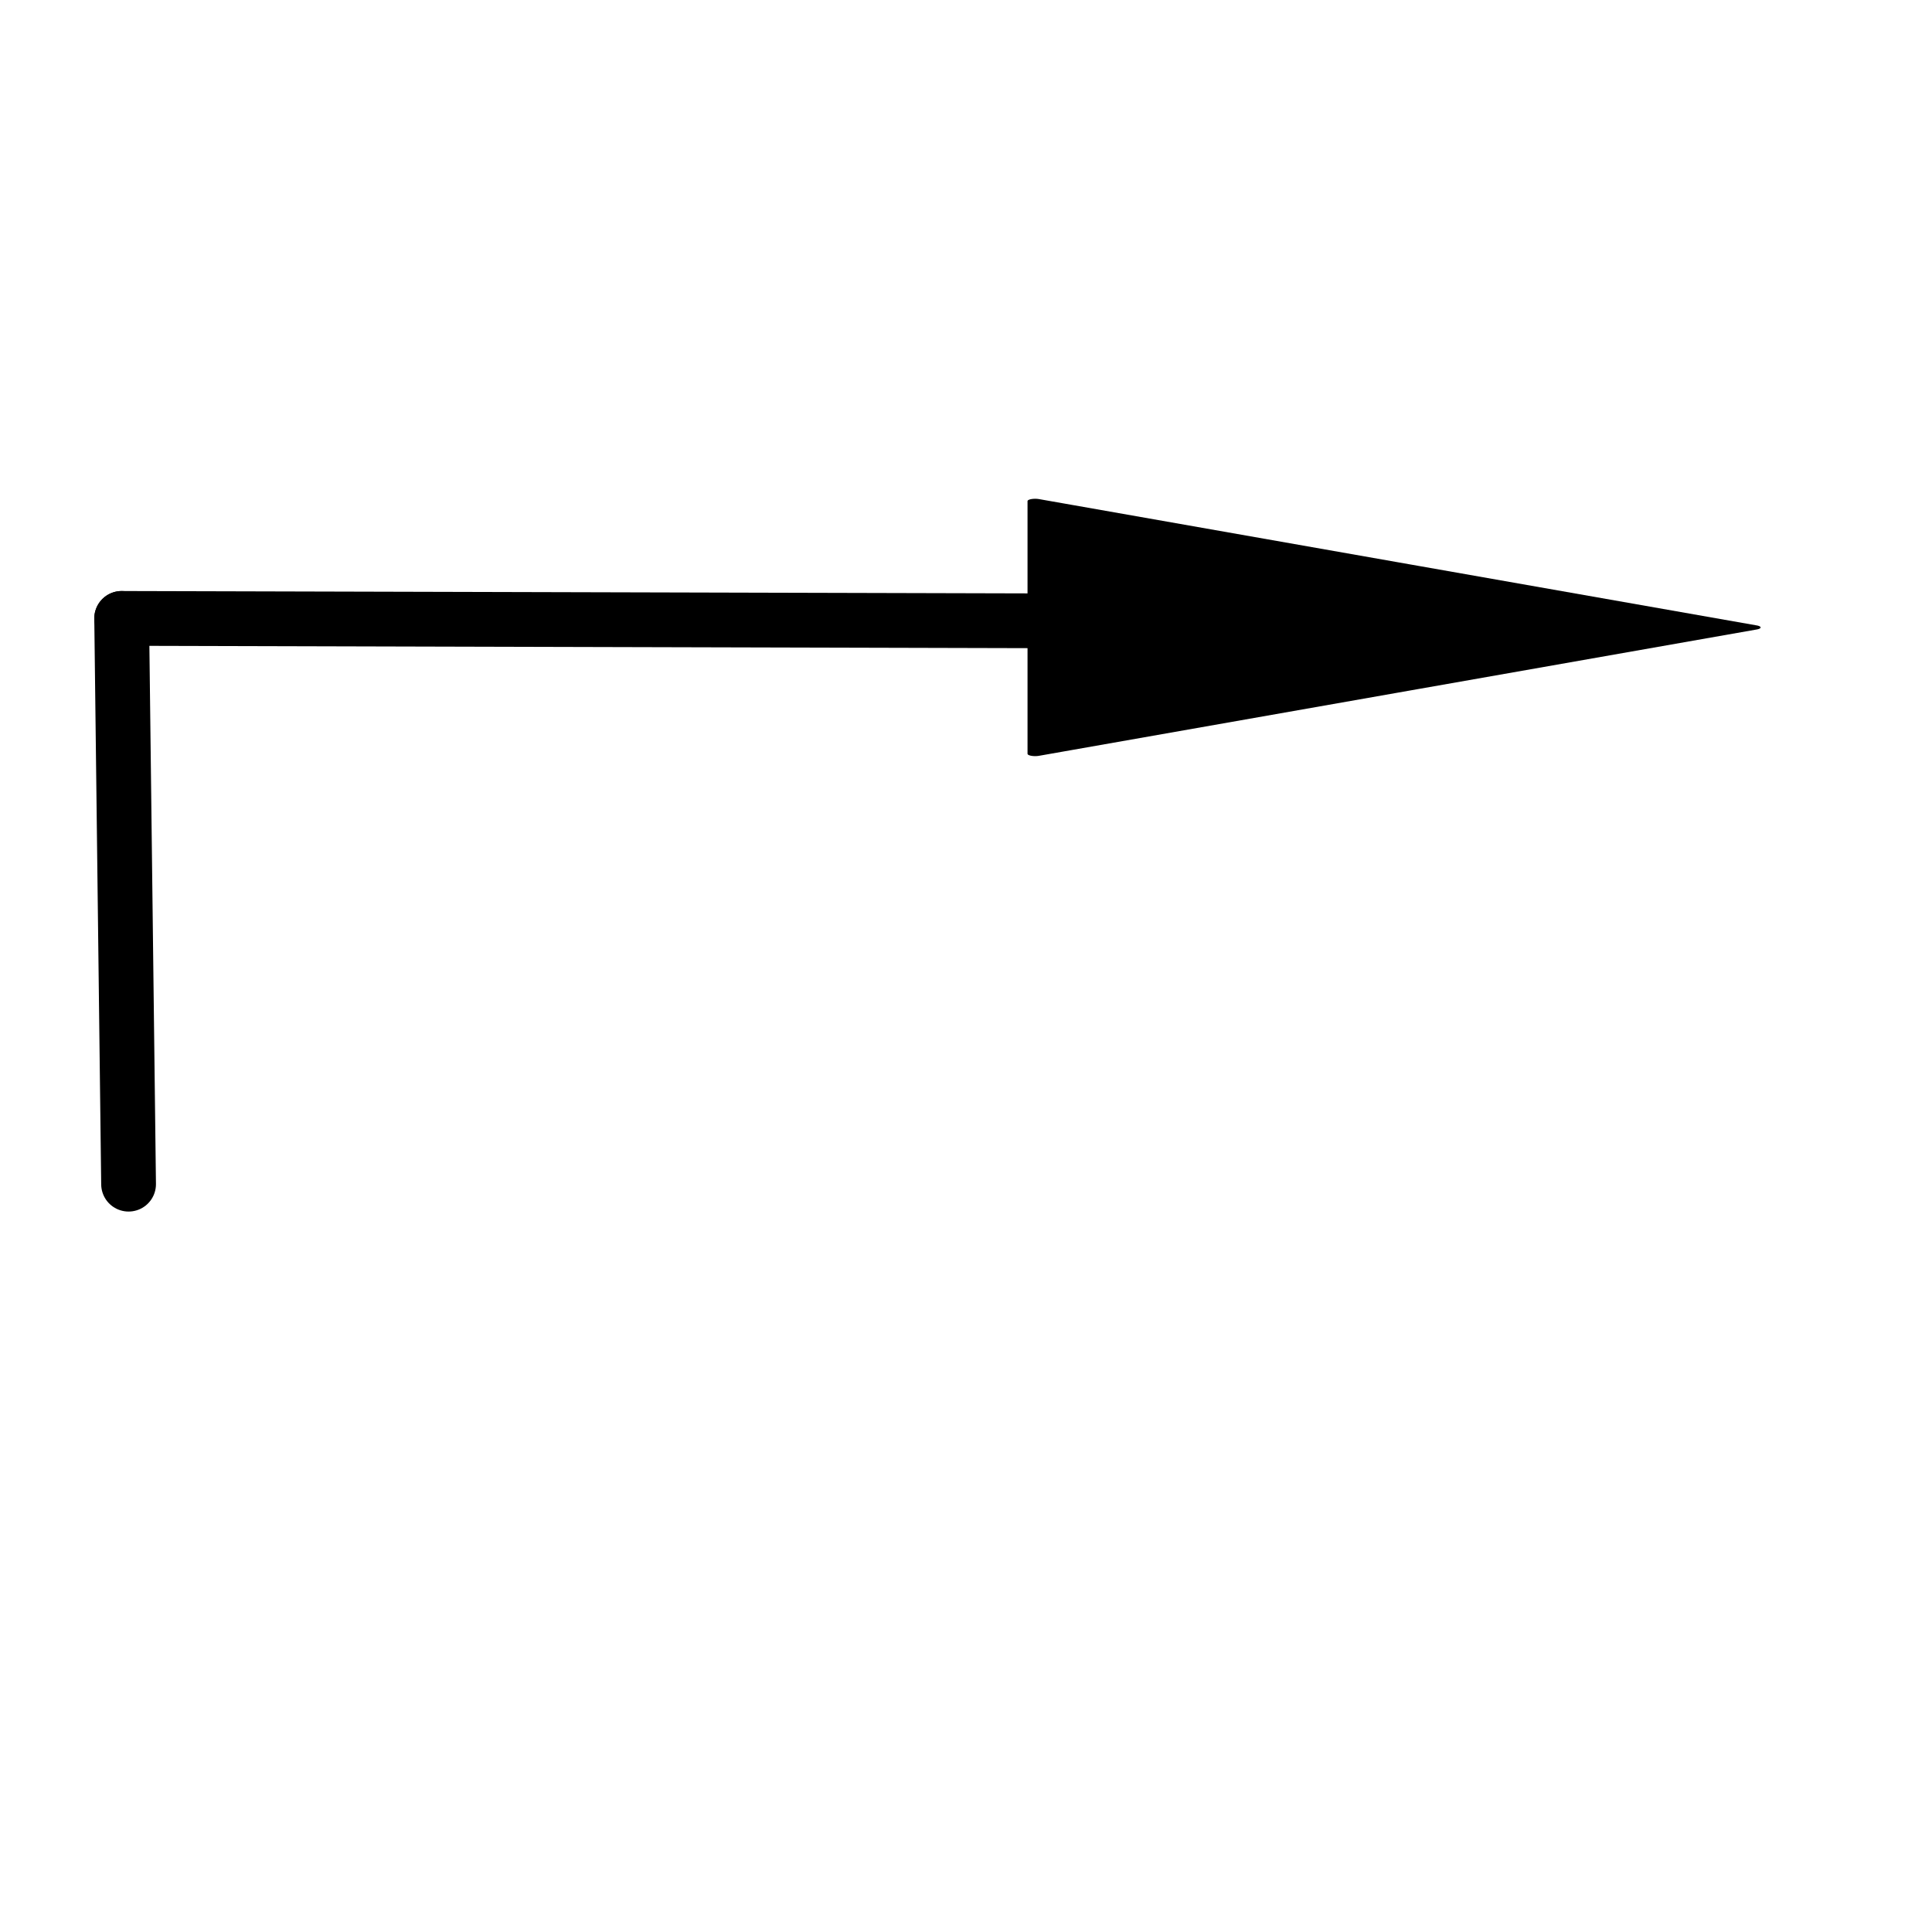 <?xml version="1.0" encoding="UTF-8" standalone="no"?>
<!-- Created with Inkscape (http://www.inkscape.org/) -->

<svg
   width="200"
   height="200"
   viewBox="0 0 200 200"
   version="1.1"
   id="svg835"
   inkscape:version="1.1.2 (b8e25be833, 2022-02-05)"
   sodipodi:docname="arrow_rotate03.svg"
   xmlns:inkscape="http://www.inkscape.org/namespaces/inkscape"
   xmlns:sodipodi="http://sodipodi.sourceforge.net/DTD/sodipodi-0.dtd"
   xmlns="http://www.w3.org/2000/svg"
   xmlns:svg="http://www.w3.org/2000/svg">
  <sodipodi:namedview
     id="namedview837"
     pagecolor="#ffffff"
     bordercolor="#666666"
     borderopacity="1.0"
     inkscape:pageshadow="2"
     inkscape:pageopacity="0.0"
     inkscape:pagecheckerboard="0"
     inkscape:document-units="mm"
     showgrid="false"
     inkscape:zoom="3"
     inkscape:cx="87.333333"
     inkscape:cy="108.33333"
     inkscape:window-width="1285"
     inkscape:window-height="931"
     inkscape:window-x="225"
     inkscape:window-y="35"
     inkscape:window-maximized="0"
     inkscape:current-layer="g922"
     inkscape:snap-global="true" />
  <defs
     id="defs832">
    <marker
       style="overflow:visible"
       id="Arrow1Lstart"
       refX="0.0"
       refY="0.0"
       orient="auto"
       inkscape:stockid="Arrow1Lstart"
       inkscape:isstock="true">
      <path
         transform="scale(0.8) translate(12.5,0)"
         style="fill-rule:evenodd;fill:context-stroke;stroke:context-stroke;stroke-width:1.0pt"
         d="M 0.0,0.0 L 5.0,-5.0 L -12.5,0.0 L 5.0,5.0 L 0.0,0.0 z "
         id="path1437" />
    </marker>
    <marker
       style="overflow:visible"
       id="Arrow2Sstart"
       refX="0.0"
       refY="0.0"
       orient="auto"
       inkscape:stockid="Arrow2Sstart"
       inkscape:isstock="true">
      <path
         transform="scale(0.3) translate(-2.3,0)"
         d="M 8.719,4.034 L -2.207,0.016 L 8.719,-4.002 C 6.973,-1.63 6.983,1.616 8.719,4.034 z "
         style="stroke:context-stroke;fill-rule:evenodd;fill:context-stroke;stroke-width:0.625;stroke-linejoin:round"
         id="path1467" />
    </marker>
    <marker
       style="overflow:visible"
       id="Arrow2Lstart"
       refX="0.0"
       refY="0.0"
       orient="auto"
       inkscape:stockid="Arrow2Lstart"
       inkscape:isstock="true">
      <path
         transform="scale(1.1) translate(1,0)"
         d="M 8.719,4.034 L -2.207,0.016 L 8.719,-4.002 C 6.973,-1.63 6.983,1.616 8.719,4.034 z "
         style="stroke:context-stroke;fill-rule:evenodd;fill:context-stroke;stroke-width:0.625;stroke-linejoin:round"
         id="path2281" />
    </marker>
    <marker
       style="overflow:visible"
       id="Arrow1Lstart-2"
       refX="0"
       refY="0"
       orient="auto"
       inkscape:stockid="Arrow1Lstart"
       inkscape:isstock="true">
      <path
         transform="matrix(0.8,0,0,0.8,10,0)"
         style="fill:context-stroke;fill-rule:evenodd;stroke:context-stroke;stroke-width:1pt"
         d="M 0,0 5,-5 -12.5,0 5,5 Z"
         id="path1437-6" />
    </marker>
  </defs>
  <g
     inkscape:label="neutral"
     inkscape:groupmode="layer"
     id="layer1"
     style="display:none">
    <rect
       style="fill:#ffffff;fill-opacity:1;fill-rule:evenodd"
       id="rect1109"
       width="198"
       height="198.333"
       x="1.333"
       y="1.667" />
    <path
       style="display:inline;fill:none;stroke:#000000;stroke-width:5.669;stroke-linecap:round;stroke-linejoin:miter;stroke-miterlimit:12;stroke-dasharray:none;stroke-opacity:1"
       d="m 55.505,37.742 -1.234,144.038"
       id="path1435-4-7" />
    <path
       style="display:inline;fill:none;stroke:#000000;stroke-width:5.669;stroke-linecap:round;stroke-linejoin:miter;stroke-miterlimit:4;stroke-dasharray:none;stroke-opacity:1"
       d="m 54.272,181.779 58.572,-0.367"
       id="path1906-7-4" />
    <path
       sodipodi:type="star"
       style="display:inline;fill:#000000;fill-opacity:1;stroke:#000000;stroke-width:1;stroke-linecap:round;stroke-linejoin:round;stroke-miterlimit:12;stroke-dasharray:none;stroke-opacity:1;paint-order:stroke fill markers"
       id="path2203-8"
       inkscape:flatsided="false"
       sodipodi:sides="3"
       sodipodi:cx="125.66667"
       sodipodi:cy="47.666668"
       sodipodi:r1="31.333332"
       sodipodi:r2="15.666667"
       sodipodi:arg1="0"
       sodipodi:arg2="1.0471976"
       inkscape:rounded="0"
       inkscape:randomized="0"
       inkscape:transform-center-x="0.1474159"
       transform="matrix(0.009,-1.581,0.482,0.003,31.761,260.991)"
       d="M 157,47.667 133.5,61.234 110,74.802 110,47.667 l 1e-5,-27.135 23.5,13.568 z"
       inkscape:transform-center-y="-12.346517" />
  </g>
  <g
     inkscape:label="right-rotate"
     inkscape:groupmode="layer"
     id="g922"
     style="display:inline">
    <rect
       style="fill:#ffffff;fill-opacity:1;fill-rule:evenodd;stroke-width:0.265"
       id="rect920"
       width="200"
       height="200"
       x="0"
       y="0" />
    <path
       style="display:inline;fill:none;stroke:#000000;stroke-width:5.669;stroke-linecap:round;stroke-linejoin:miter;stroke-miterlimit:12;stroke-dasharray:none;stroke-opacity:1"
       d="M 156.637,64.393 12.595,64.017"
       id="path1435-4" />
    <path
       style="display:inline;fill:none;stroke:#000000;stroke-width:5.669;stroke-linecap:round;stroke-linejoin:miter;stroke-miterlimit:4;stroke-dasharray:none;stroke-opacity:1"
       d="M 12.595,64.017 13.31,122.585"
       id="path1906-7" />
    <path
       sodipodi:type="star"
       style="fill:#000000;fill-opacity:1;stroke:#000000;stroke-width:1;stroke-linecap:round;stroke-linejoin:round;stroke-miterlimit:12;stroke-dasharray:none;stroke-opacity:1;paint-order:stroke fill markers"
       id="path2203"
       inkscape:flatsided="false"
       sodipodi:sides="3"
       sodipodi:cx="125.66667"
       sodipodi:cy="47.666668"
       sodipodi:r1="31.333332"
       sodipodi:r2="15.666667"
       sodipodi:arg1="0"
       sodipodi:arg2="1.0471976"
       inkscape:rounded="0"
       inkscape:randomized="0"
       d="M 157,47.667 133.5,61.234 110,74.802 110,47.667 l 1e-5,-27.135 23.5,13.568 z"
       inkscape:transform-center-x="-12.385671"
       transform="matrix(1.581,0,0,0.482,-66.75,41.978)" />
  </g>
</svg>
